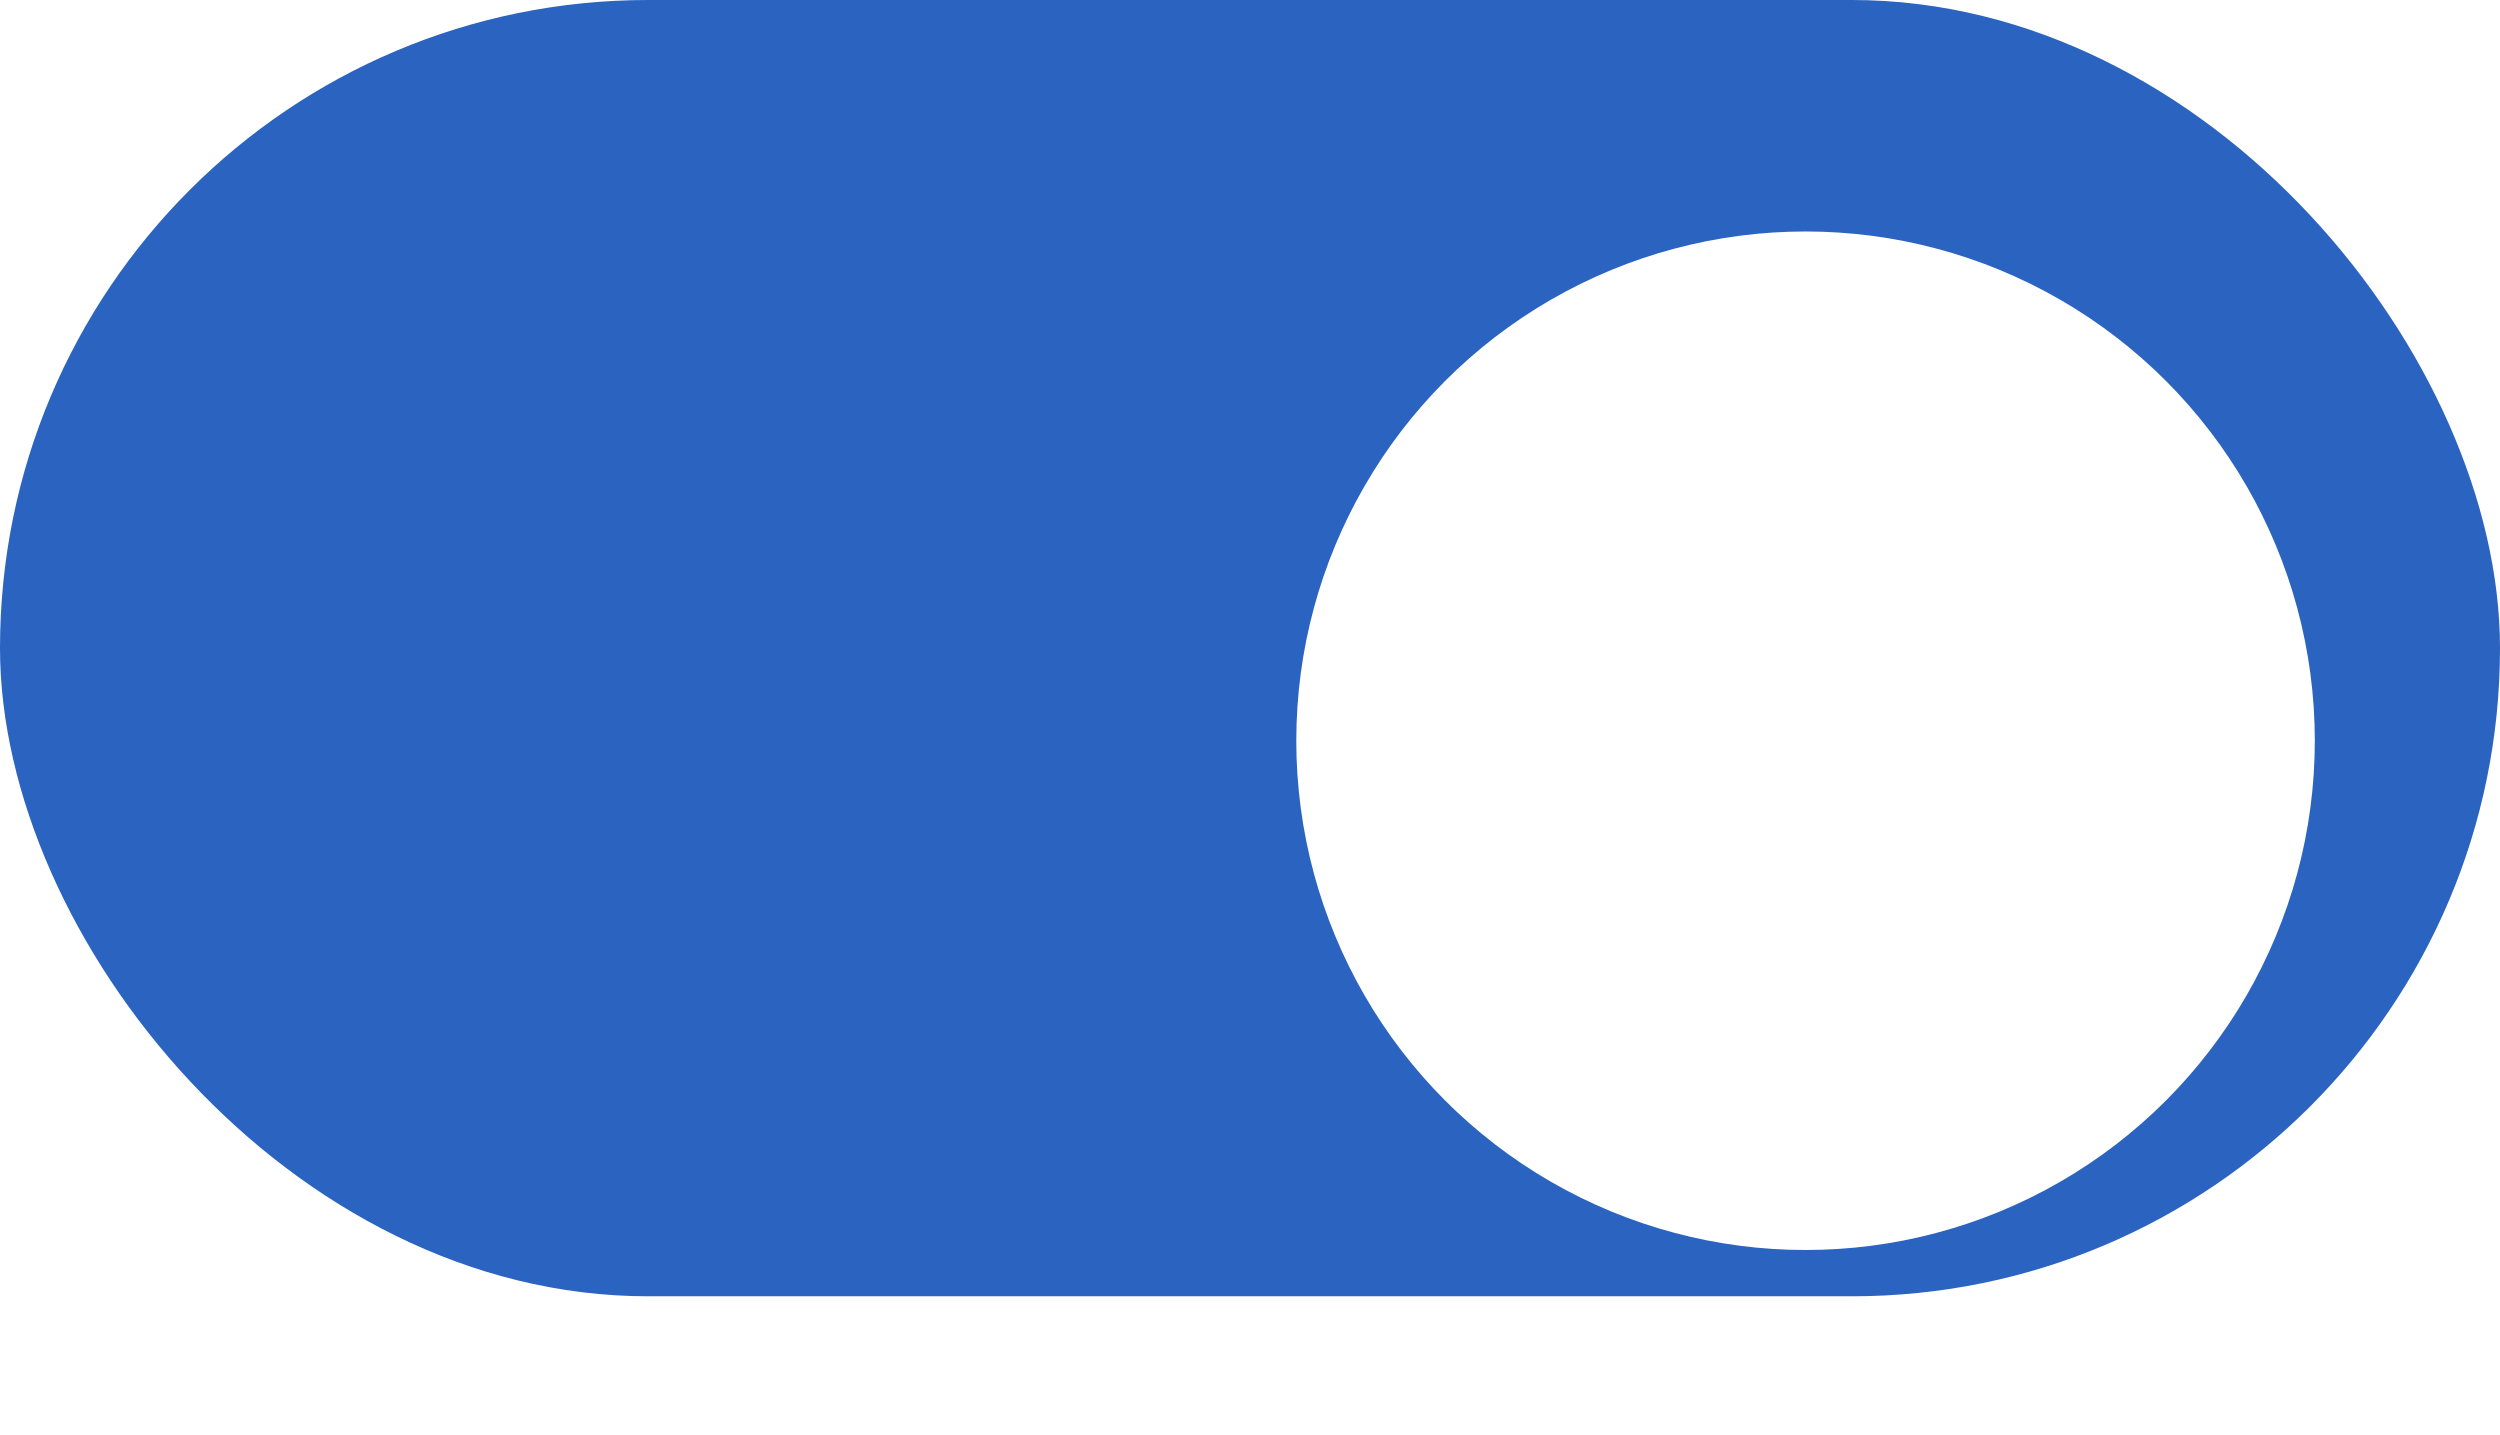 <svg width="54" height="31" viewBox="0 0 54 31" fill="none" xmlns="http://www.w3.org/2000/svg">
<rect width="54" height="28" rx="14" fill="#2B63C0"/>
<g filter="url(#filter0_d_1_992)">
<circle cx="39" cy="14" r="11" fill="white"/>
</g>
<defs>
<filter id="filter0_d_1_992" x="24" y="1" width="30" height="30" filterUnits="userSpaceOnUse" color-interpolation-filters="sRGB">
<feFlood flood-opacity="0" result="BackgroundImageFix"/>
<feColorMatrix in="SourceAlpha" type="matrix" values="0 0 0 0 0 0 0 0 0 0 0 0 0 0 0 0 0 0 127 0" result="hardAlpha"/>
<feOffset dy="2"/>
<feGaussianBlur stdDeviation="2"/>
<feColorMatrix type="matrix" values="0 0 0 0 0 0 0 0 0 0 0 0 0 0 0 0 0 0 0.25 0"/>
<feBlend mode="normal" in2="BackgroundImageFix" result="effect1_dropShadow_1_992"/>
<feBlend mode="normal" in="SourceGraphic" in2="effect1_dropShadow_1_992" result="shape"/>
</filter>
</defs>
</svg>
